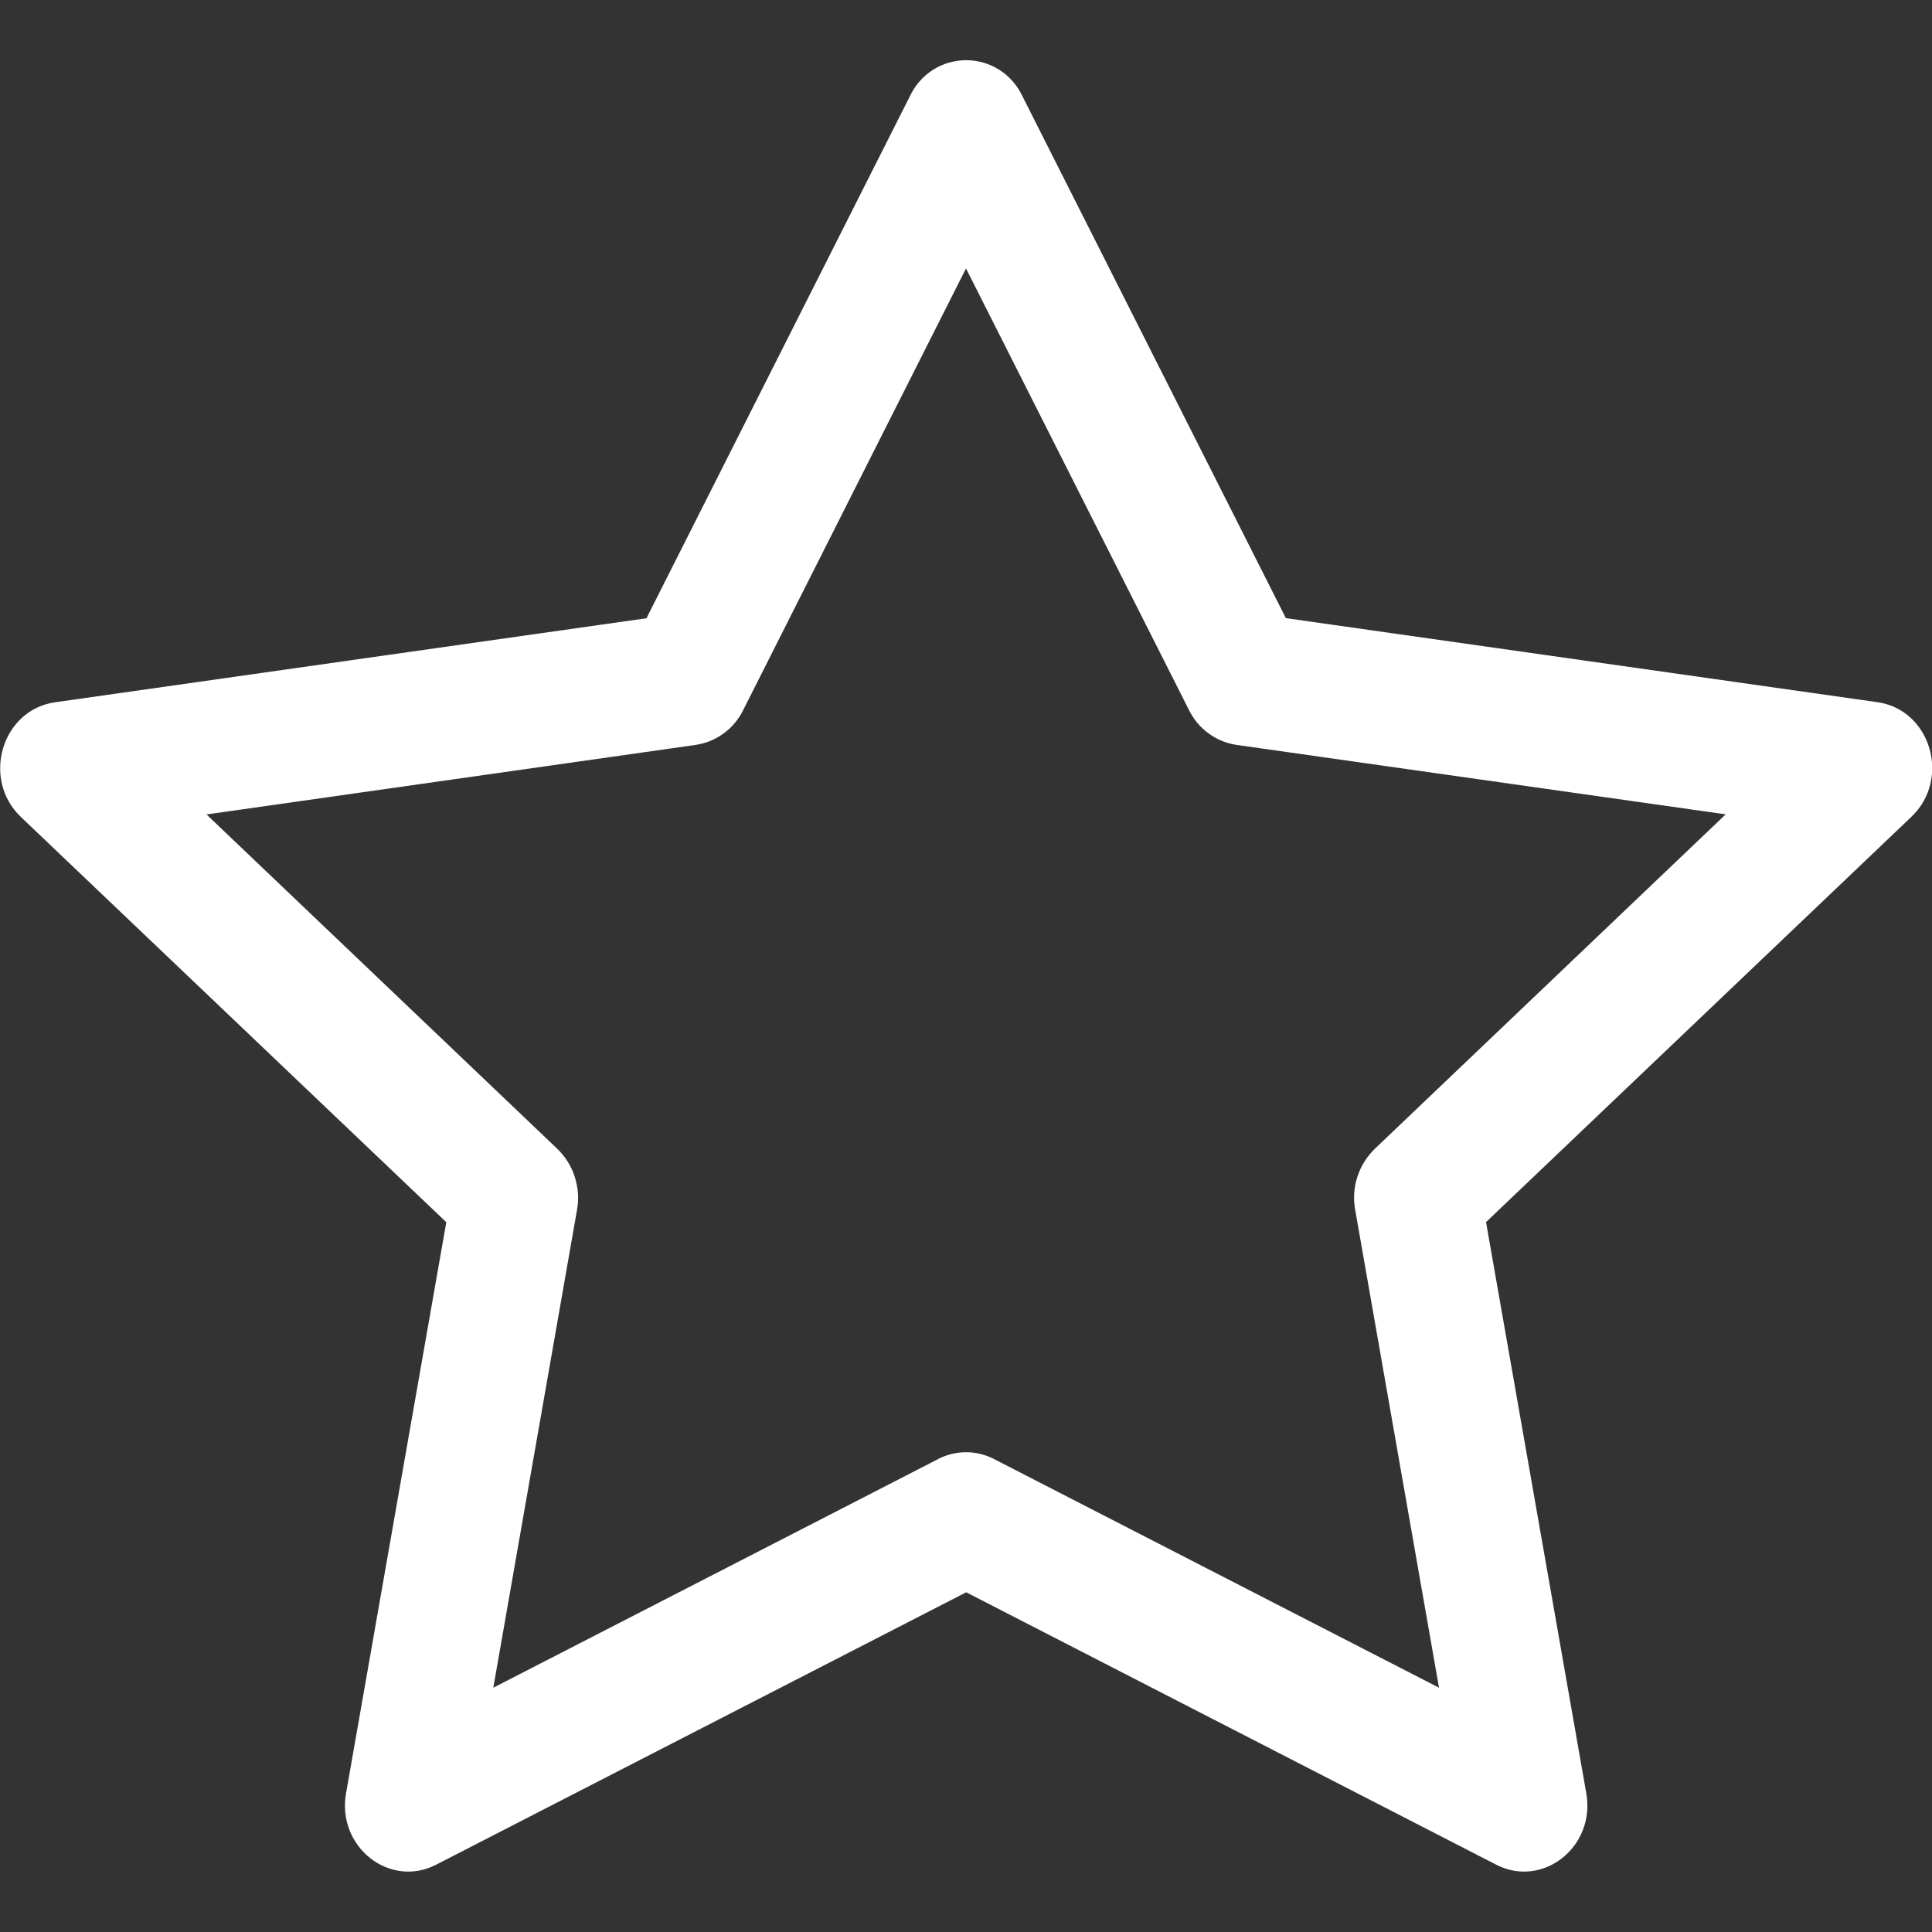 <svg width="18" height="18" viewBox="0 0 18 18" fill="none" xmlns="http://www.w3.org/2000/svg">
<rect x="0" y="0" width="18" height="18" fill="#333333" stroke="none"/>
<path d="M3.224 16.706C3.136 17.206 3.629 17.596 4.063 17.373L9.002 14.835L13.94 17.373C14.374 17.596 14.867 17.206 14.779 16.707L13.845 11.386L17.808 7.61C18.179 7.257 17.988 6.611 17.49 6.542L11.98 5.759L9.523 0.891C9.476 0.792 9.402 0.709 9.31 0.65C9.218 0.592 9.111 0.561 9.002 0.561C8.892 0.561 8.785 0.592 8.693 0.65C8.601 0.709 8.527 0.792 8.48 0.891L6.023 5.76L0.513 6.543C0.017 6.613 -0.176 7.258 0.195 7.612L4.158 11.387L3.224 16.708V16.706ZM8.742 13.593L4.596 15.724L5.376 11.272C5.395 11.17 5.387 11.065 5.355 10.965C5.324 10.866 5.268 10.777 5.193 10.704L1.924 7.588L6.482 6.94C6.577 6.926 6.666 6.889 6.743 6.832C6.82 6.776 6.882 6.702 6.924 6.616L9 2.501L11.078 6.616C11.12 6.702 11.182 6.776 11.259 6.832C11.336 6.889 11.426 6.926 11.52 6.94L16.078 7.587L12.809 10.703C12.734 10.776 12.678 10.866 12.646 10.965C12.614 11.064 12.607 11.17 12.626 11.272L13.407 15.724L9.26 13.593C9.18 13.552 9.091 13.53 9.001 13.53C8.91 13.53 8.821 13.552 8.741 13.593H8.742Z" fill="#FFFFFF"/>
</svg>
